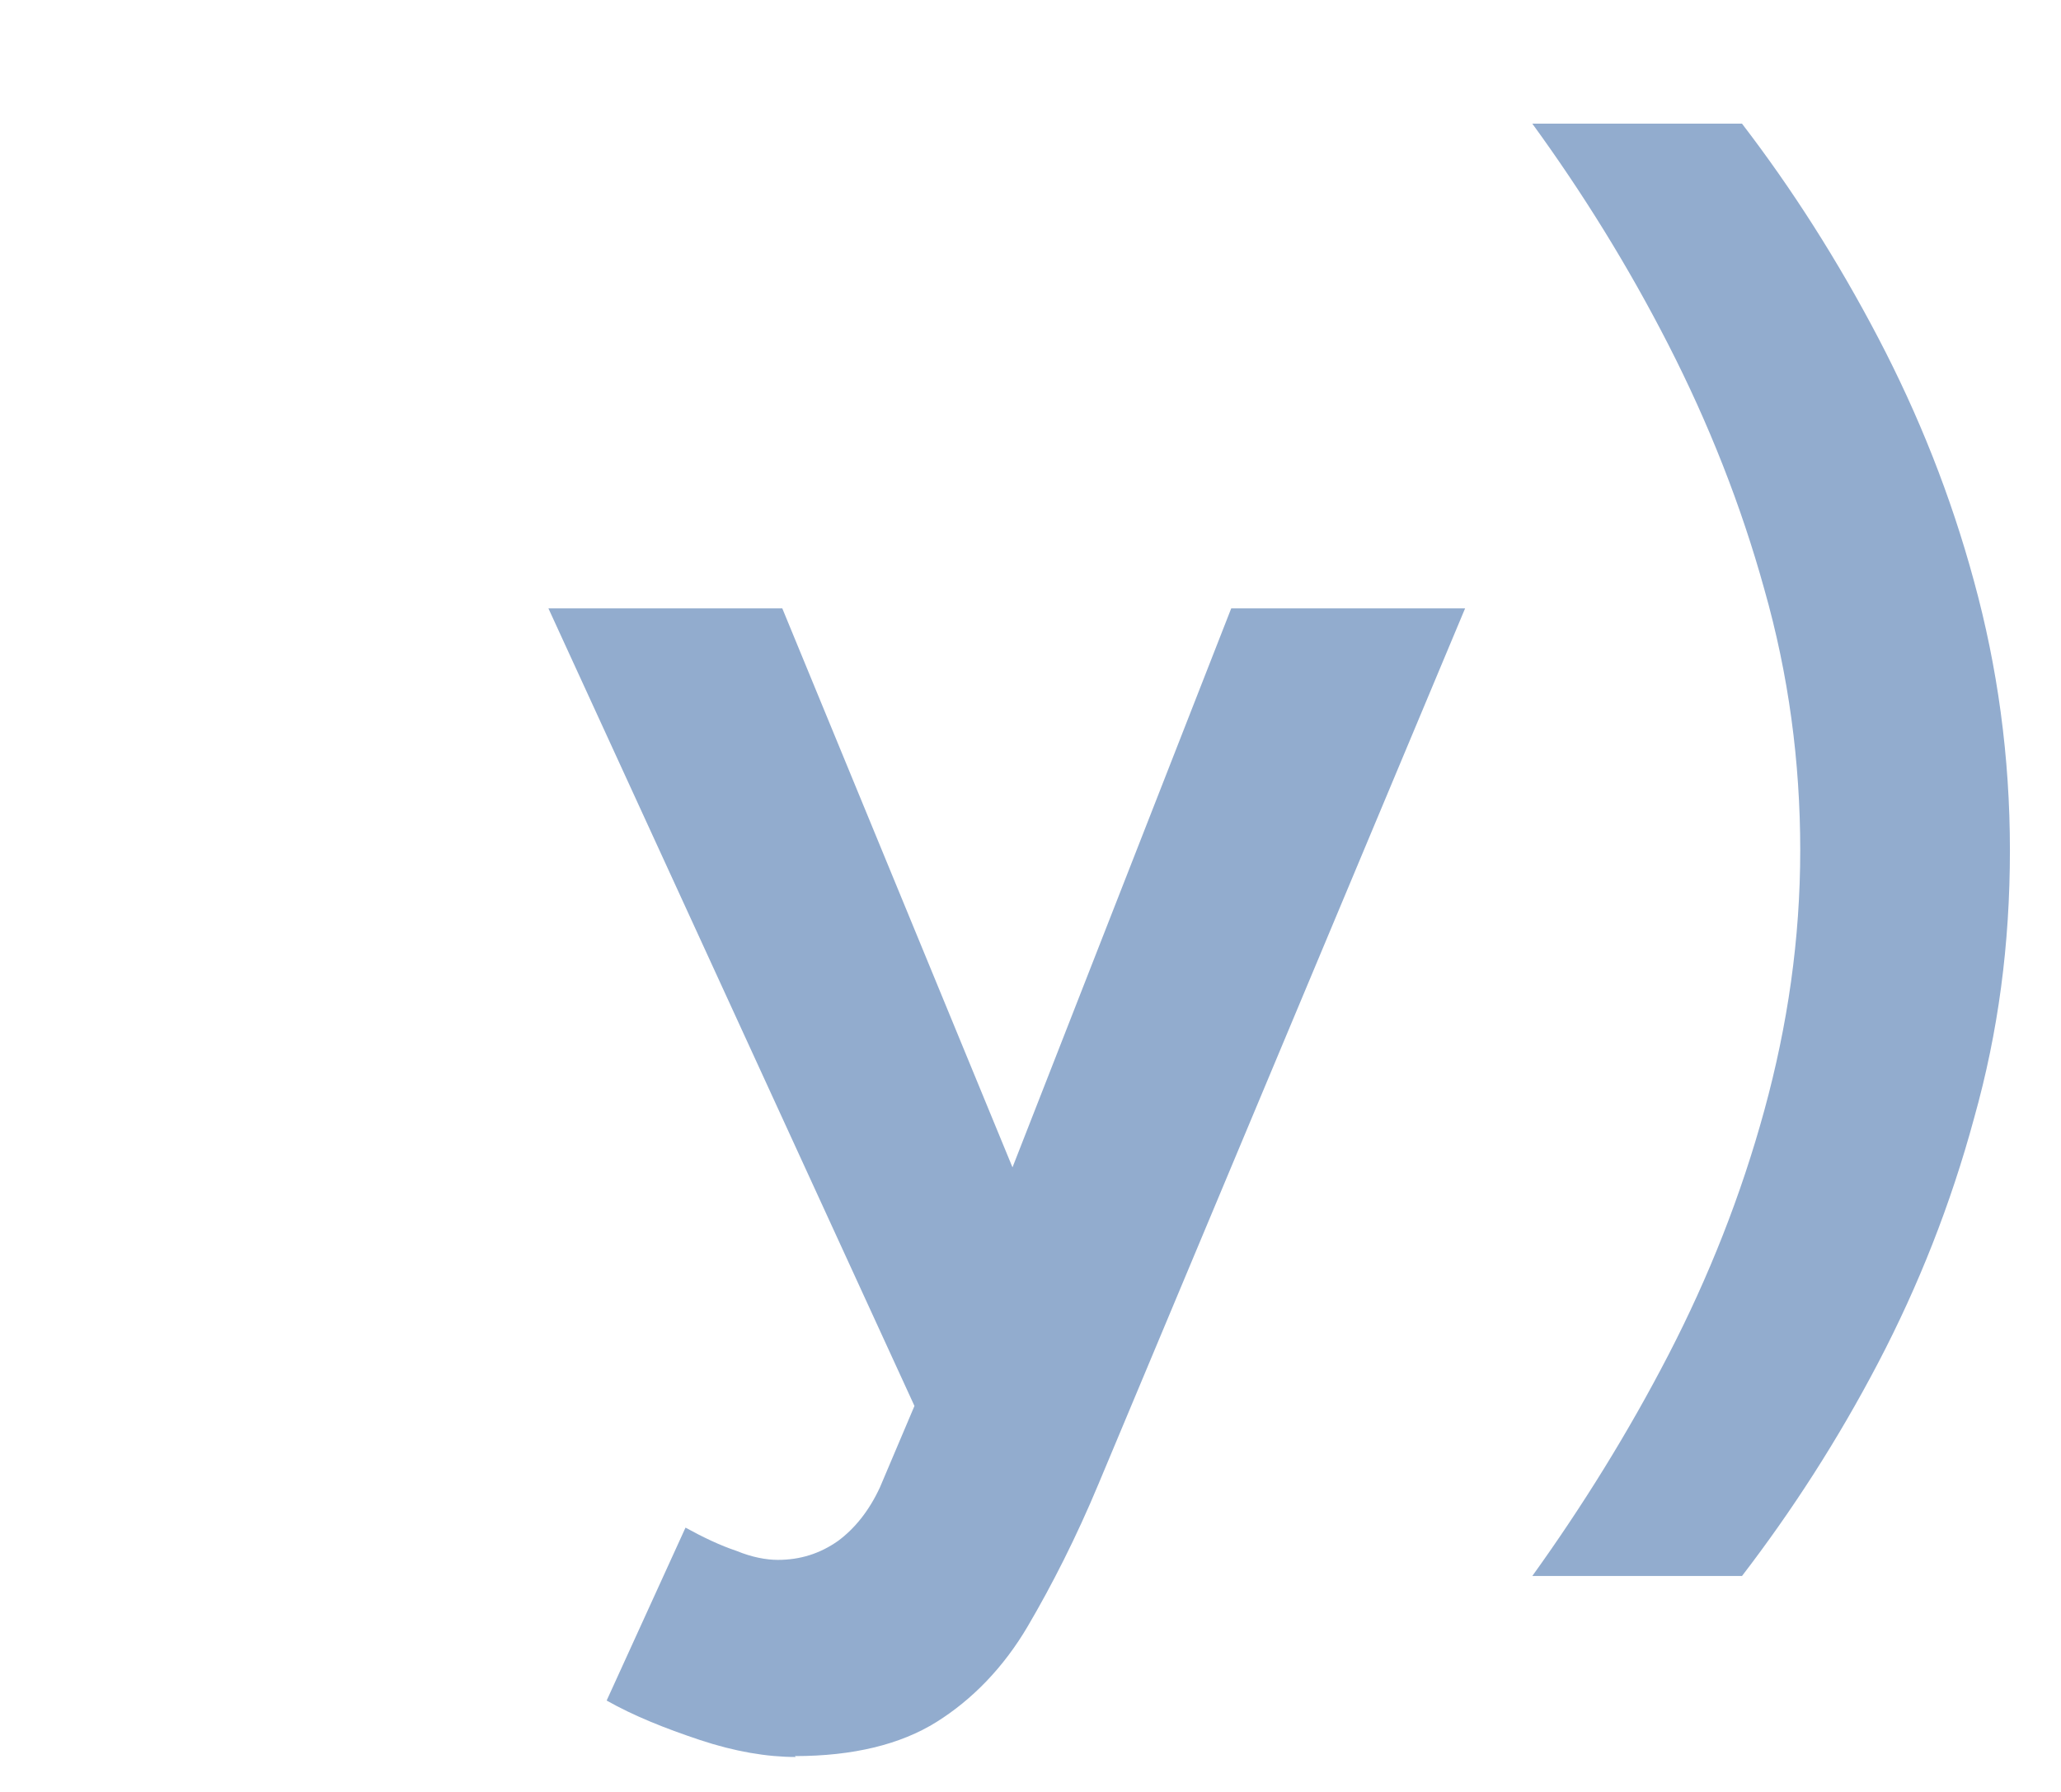 <?xml version="1.0" encoding="UTF-8"?>
<svg id="Camada_1" data-name="Camada 1" xmlns="http://www.w3.org/2000/svg" xmlns:xlink="http://www.w3.org/1999/xlink" viewBox="0 0 23 20">
  <defs>
    <style>
      .cls-1 {
        filter: url(#drop-shadow-167);
      }

      .cls-2 {
        fill: #92acce;
        stroke-width: 0px;
      }
    </style>
    <filter id="drop-shadow-167" filterUnits="userSpaceOnUse">
      <feOffset dx=".5" dy=".5"/>
      <feGaussianBlur result="blur" stdDeviation="0"/>
      <feFlood flood-color="#004684" flood-opacity="1"/>
      <feComposite in2="blur" operator="in"/>
      <feComposite in="SourceGraphic"/>
    </filter>
  </defs>
  <g class="cls-1">
    <path class="cls-2" d="M9.75,15.29L5.62,6.29h2.61l3.01,7.31.77,1.69h-2.27ZM8.38,19.11c-.32,0-.68-.06-1.07-.19s-.74-.27-1.04-.44l.88-1.93c.2.11.39.2.57.26.17.07.33.1.46.1.25,0,.47-.07.67-.21.19-.14.35-.34.47-.6l1.06-2.5,2.86-7.31h2.61l-4.09,9.77c-.25.6-.52,1.13-.79,1.59s-.62.82-1.02,1.07c-.4.25-.93.38-1.58.38Z"/>
    <path class="cls-2" d="M18.94,17.09h-2.34c.56-.78,1.07-1.6,1.52-2.47s.81-1.78,1.07-2.73c.26-.95.4-1.91.4-2.9s-.13-1.96-.4-2.91c-.26-.94-.62-1.85-1.07-2.73s-.96-1.7-1.52-2.47h2.34c.56.73,1.07,1.53,1.52,2.39.45.86.81,1.76,1.07,2.72.26.95.4,1.95.4,3s-.13,2.03-.4,2.99c-.26.96-.62,1.87-1.07,2.73s-.96,1.65-1.52,2.38Z"/>
  </g>
</svg>